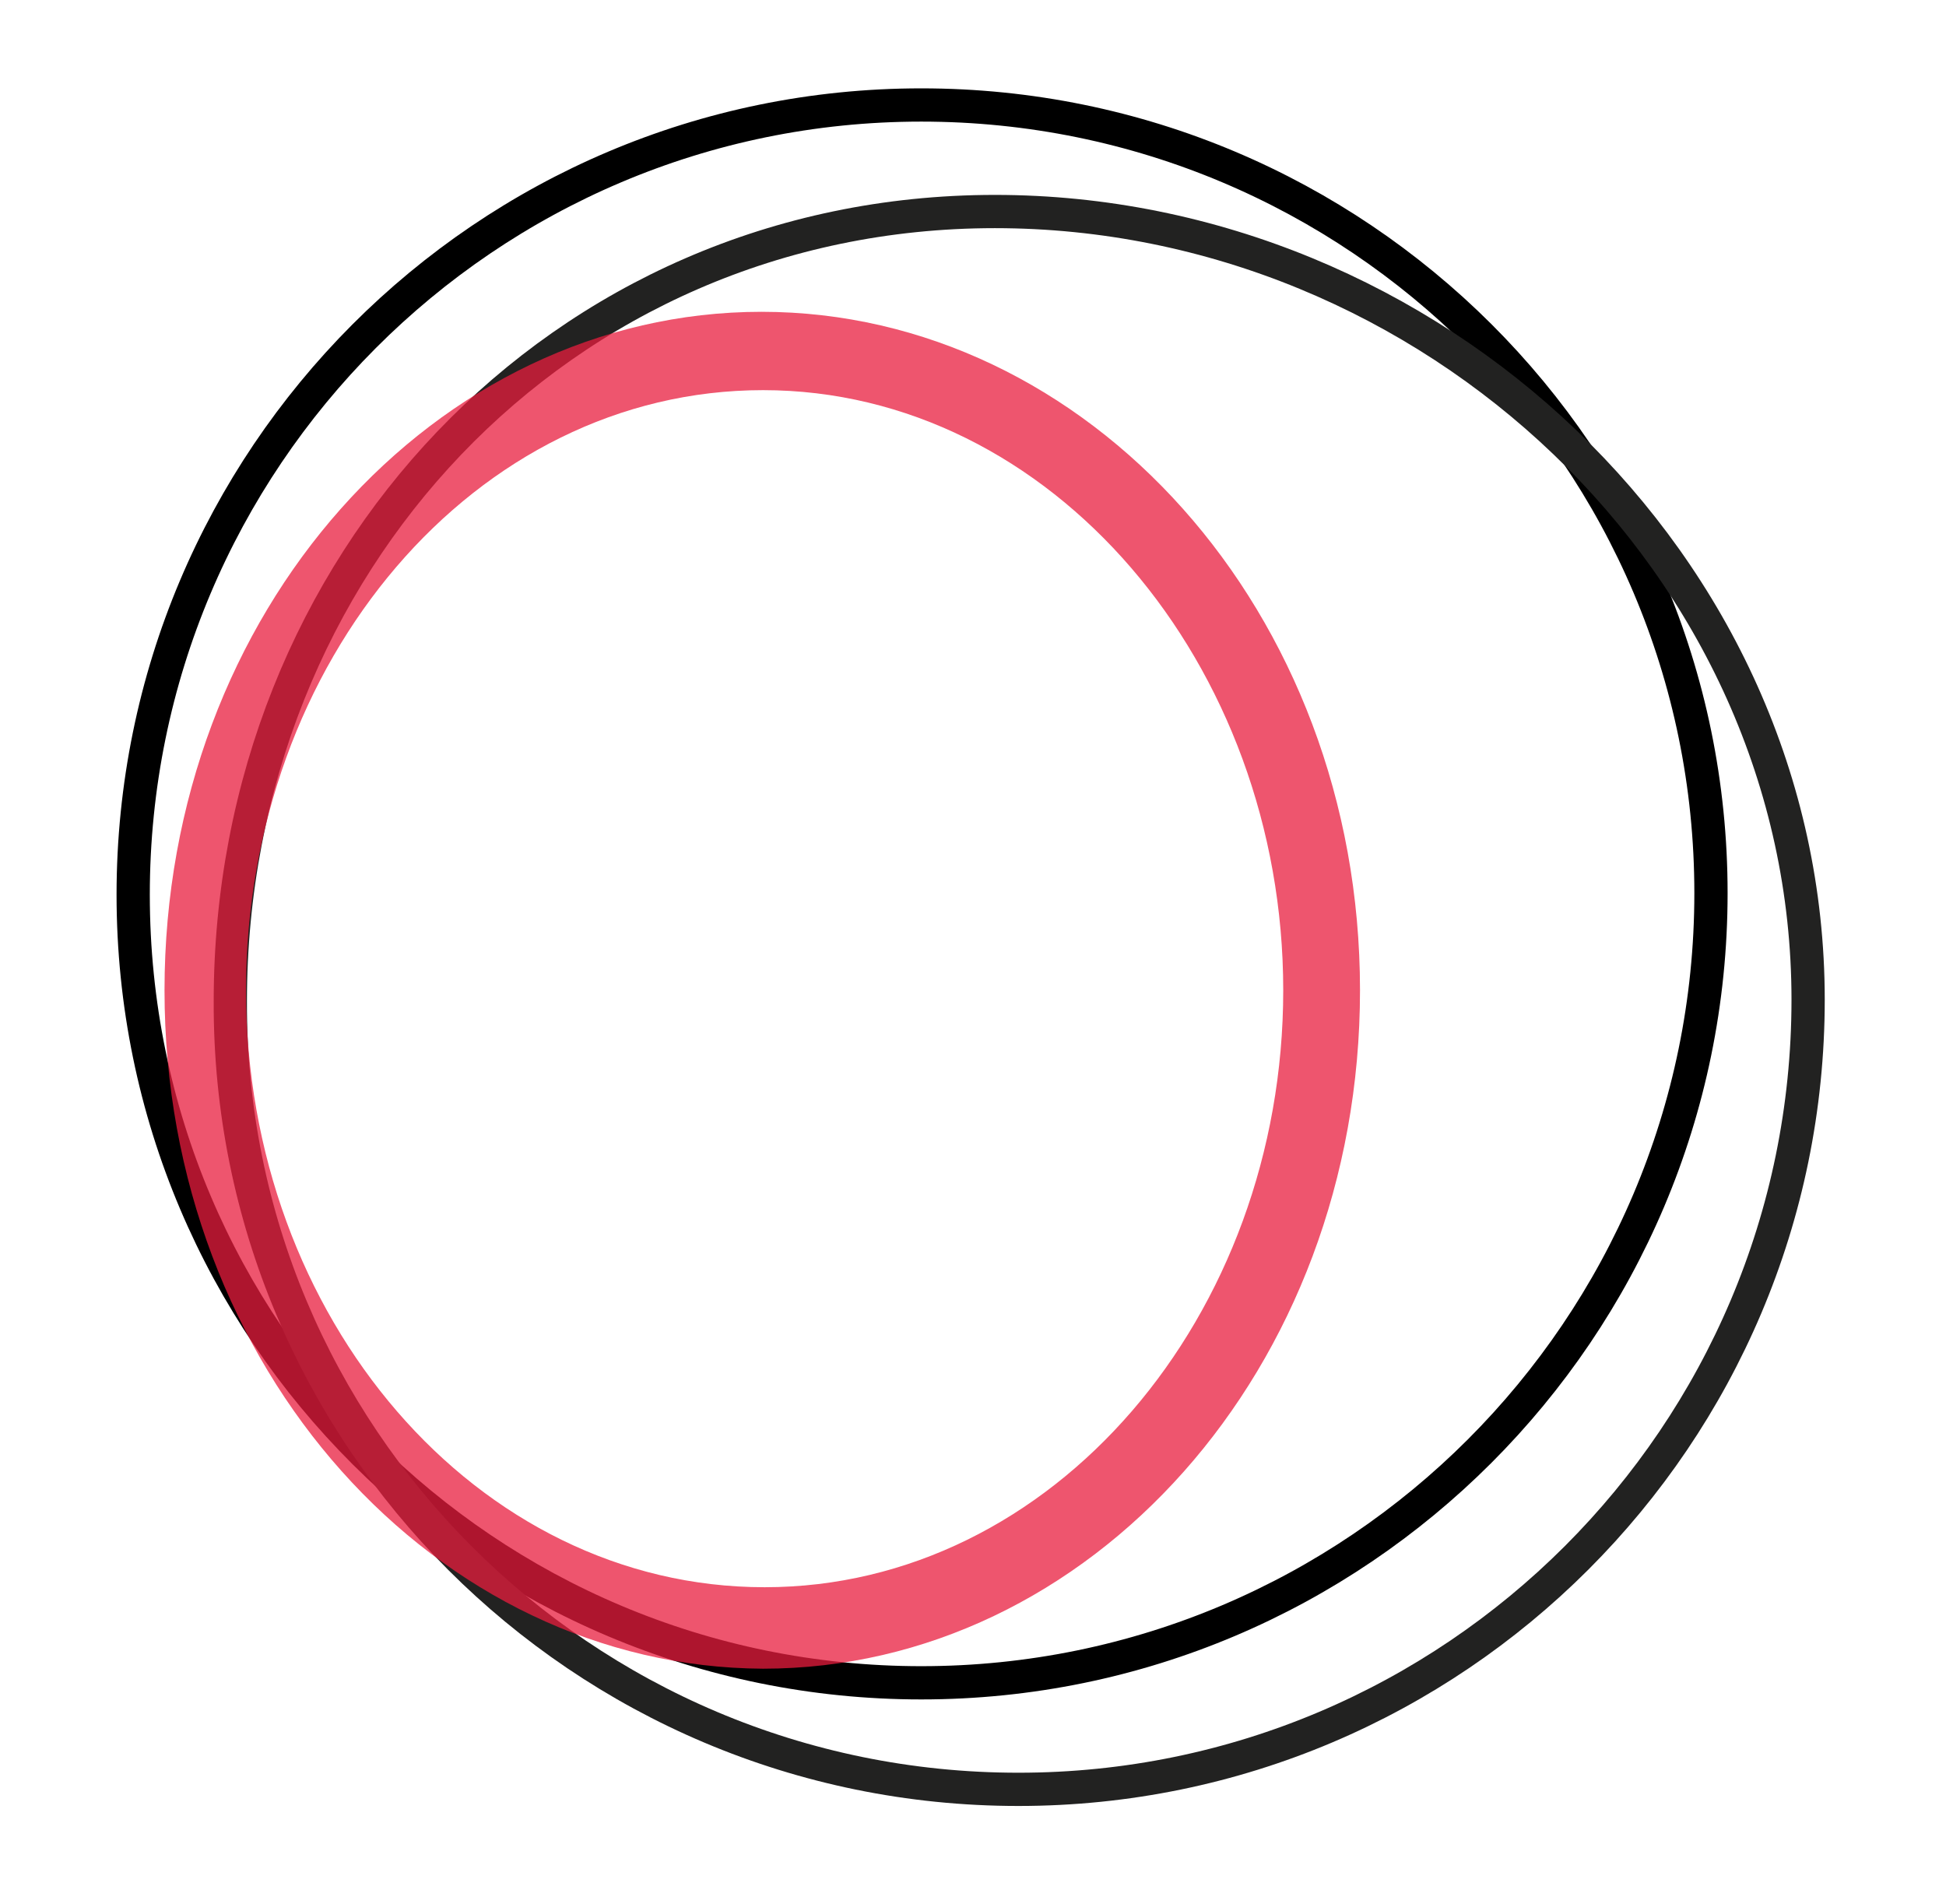 <?xml version="1.0" encoding="utf-8"?>
<!-- Generator: Adobe Illustrator 23.0.2, SVG Export Plug-In . SVG Version: 6.00 Build 0)  -->
<svg version="1.1" id="Ebene_1" xmlns="http://www.w3.org/2000/svg" xmlns:xlink="http://www.w3.org/1999/xlink" x="0px" y="0px"
	 viewBox="0 0 124.2 121.5" style="enable-background:new 0 0 124.2 121.5;" xml:space="preserve">
<style type="text/css">
	.st0{fill:none;stroke:#000000;stroke-width:2.122;}
	.st1{fill:none;stroke:#222221;stroke-width:2.122;}
	.st2{opacity:0.75;fill:#E81D3E;}
</style>
<path class="st0" d="M58.8,107.4c27.8,0,50.4-22.6,50.4-50.4S86.6,6.7,58.8,6.7S8.5,29.3,8.5,57.1C8.5,85,31.1,107.4,58.8,107.4z"/>
<path class="st1" d="M65,114.2c27.8,0,50.4-22.6,50.4-50.4S91.3,13.5,63.5,13.5S14.7,36.1,14.7,63.9C14.6,91.6,37.1,114.2,65,114.2z
	"/>
<path class="st2" d="M15.7,63.2c0,20.9,14.7,38.1,33.1,38.1s33.1-17.3,33.1-38.1S67.1,24.9,48.7,24.9S15.7,42.2,15.7,63.2
	 M10.5,63.2c0-24.2,17.3-43.3,38.1-43.3S86.8,39,86.8,63.2s-17.3,43.3-38.1,43.3C27.9,106.4,10.5,87.4,10.5,63.2"/>
</svg>
